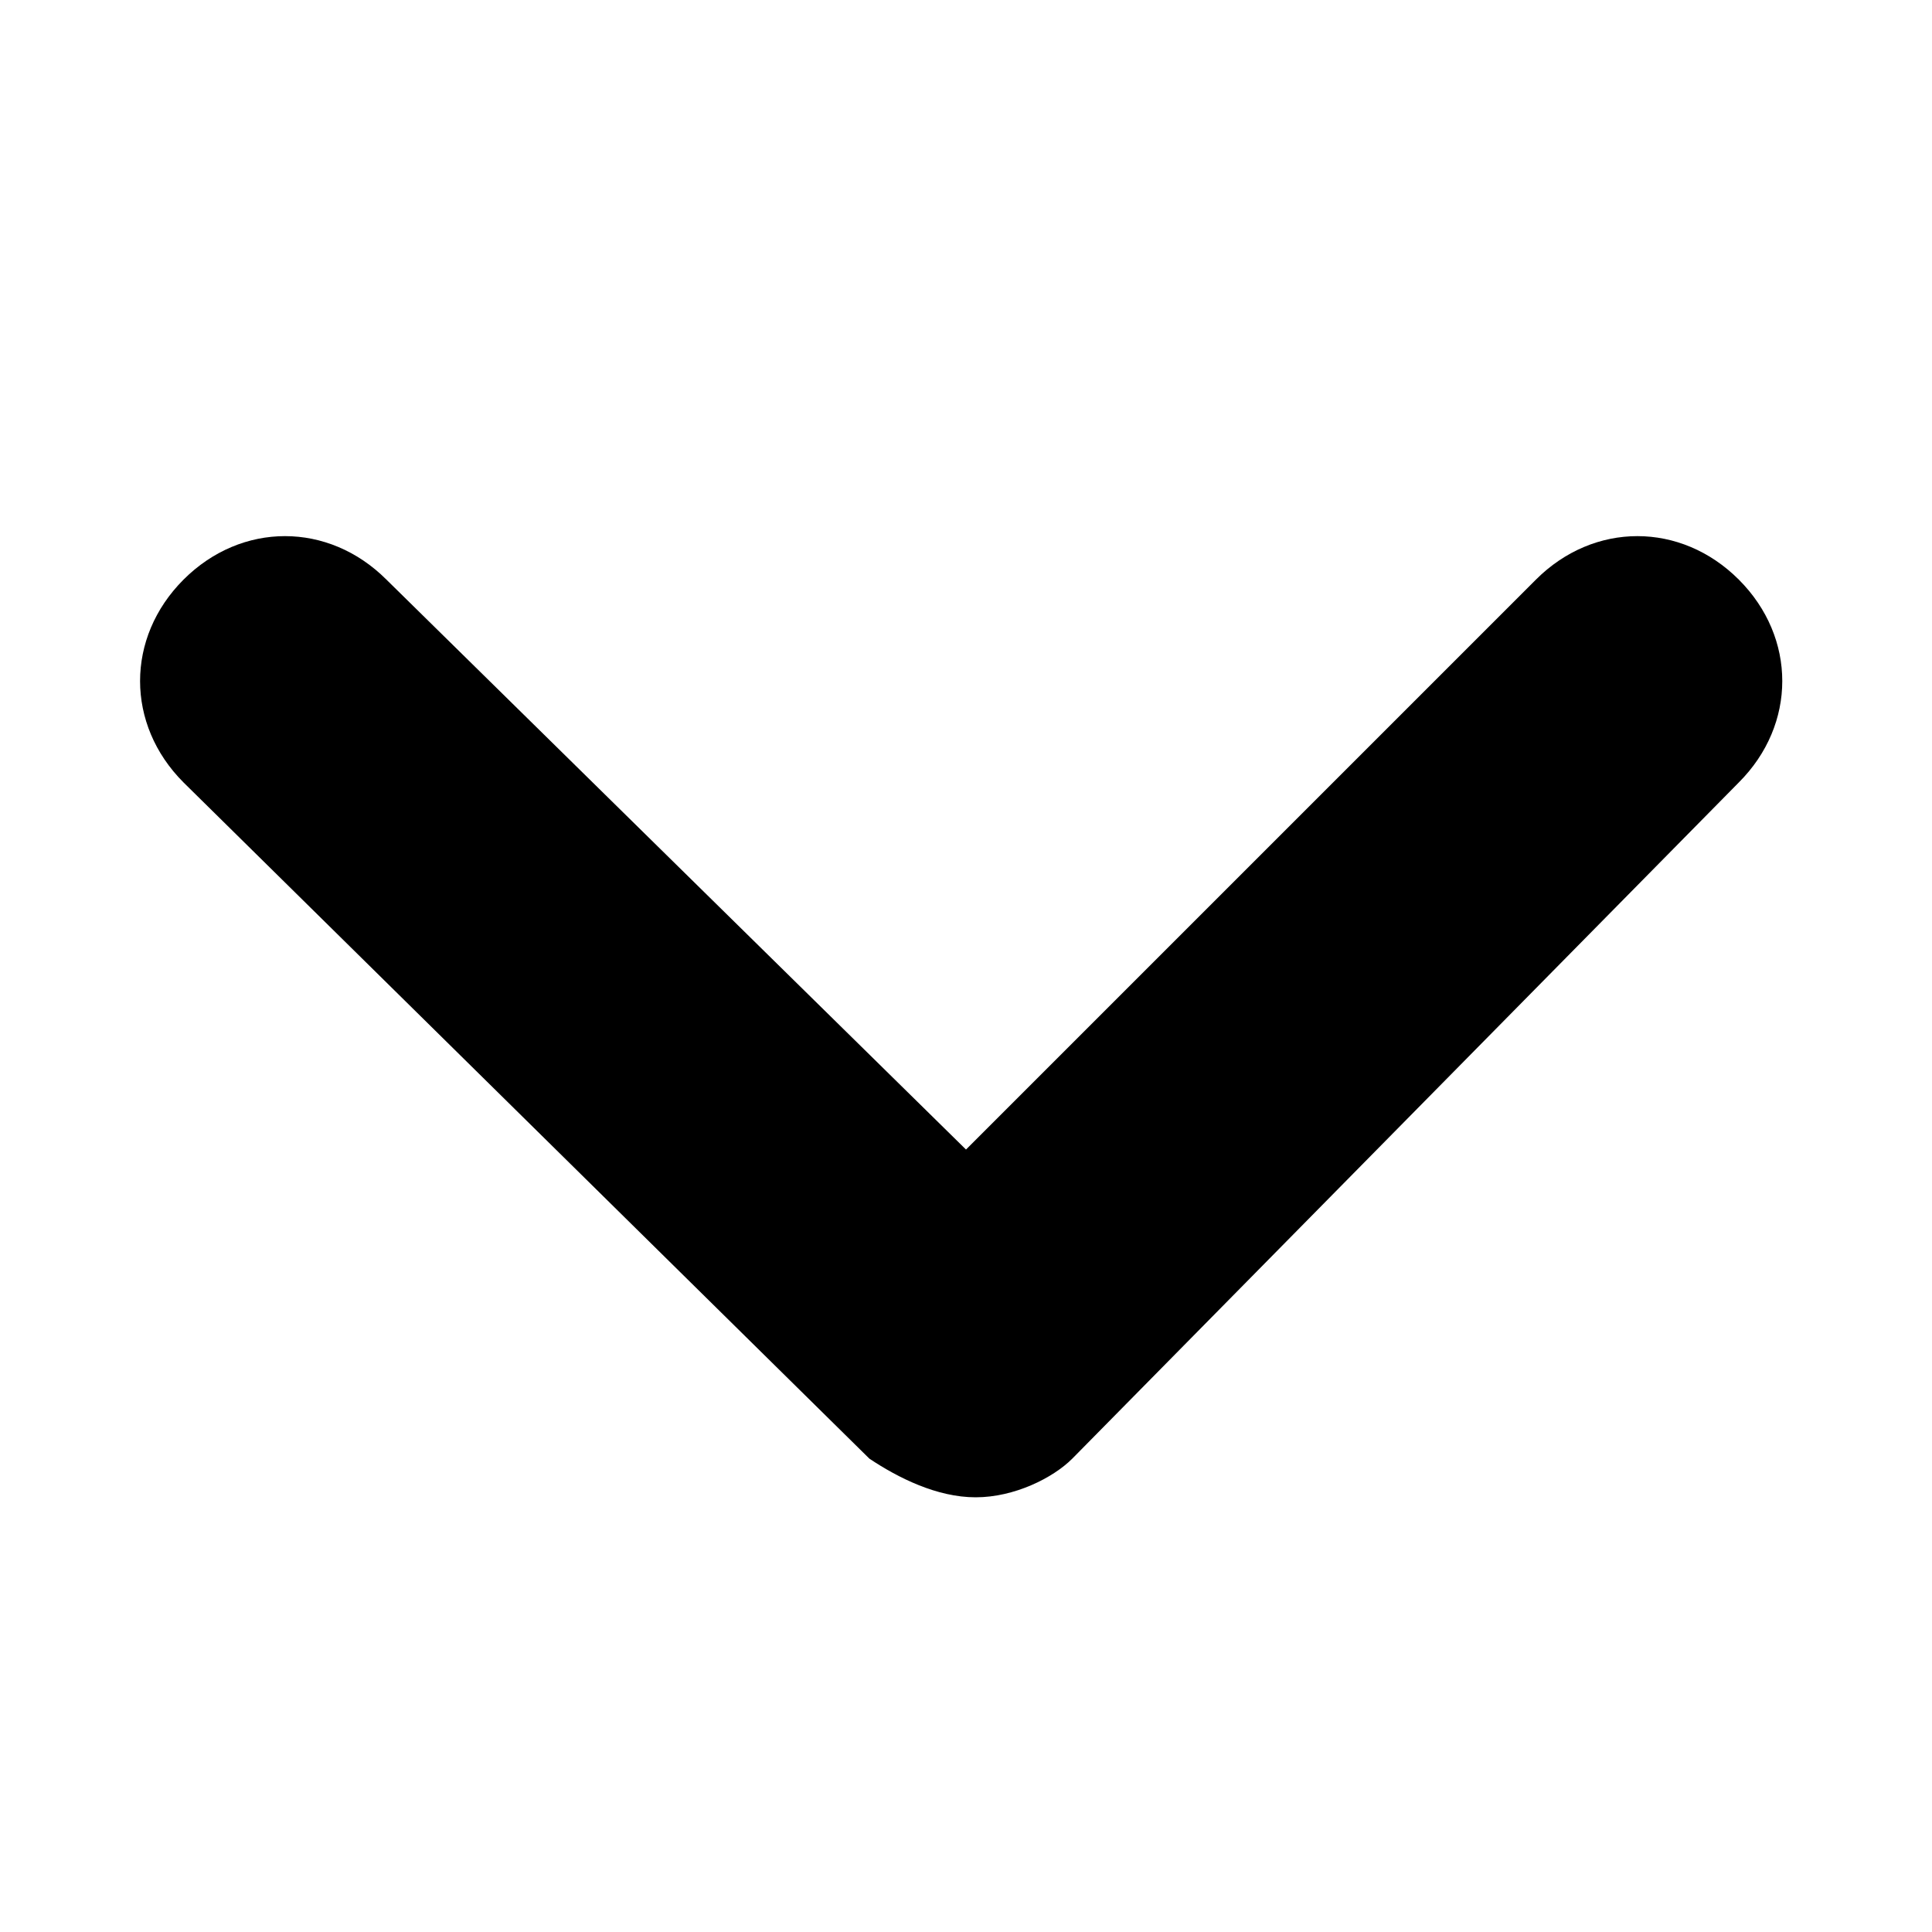 <svg width="20" height="20" viewBox="0 0 20 20" xmlns="http://www.w3.org/2000/svg">
<path d="M10.1,15.5c-0.4,0-0.8-0.2-1.1-0.4l-7.1-7c-0.6-0.6-0.6-1.5,0-2.1c0.6-0.6,1.5-0.6,2.1,0l6,5.9l5.9-5.9
	c0.6-0.6,1.5-0.6,2.1,0c0.6,0.6,0.6,1.5,0,2.1l-6.9,7C10.9,15.3,10.5,15.5,10.1,15.5C10.1,15.5,10.1,15.5,10.1,15.5z" fill="black"/>
</svg>
